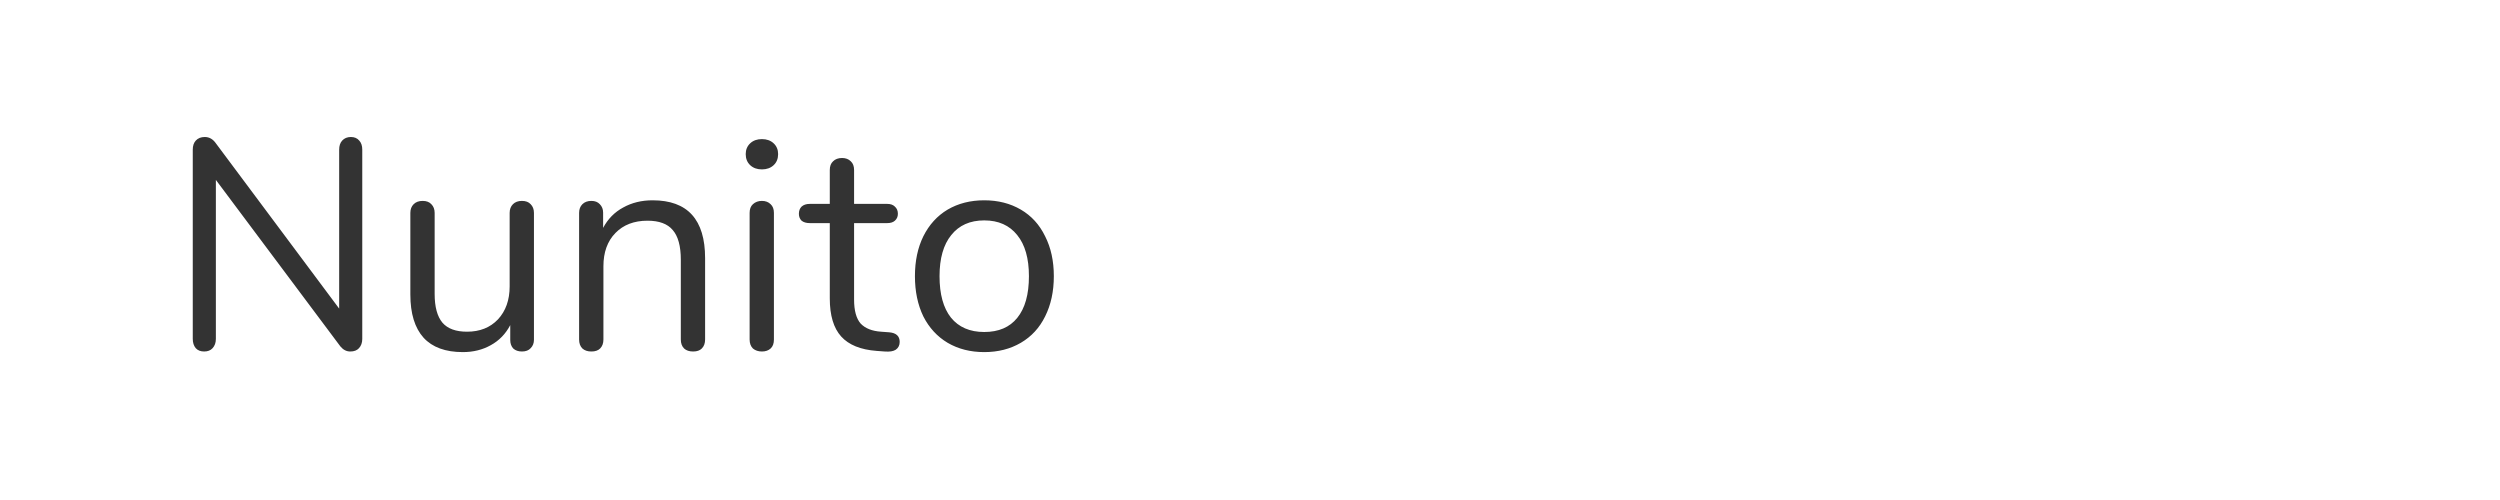 <svg width="150" height="30" viewBox="0 0 150 30" fill="none" xmlns="http://www.w3.org/2000/svg">
<path d="M21.052 8.22C21.268 8.22 21.436 8.292 21.556 8.436C21.676 8.568 21.736 8.748 21.736 8.976V20.334C21.736 20.562 21.67 20.748 21.538 20.892C21.418 21.024 21.244 21.09 21.016 21.09C20.788 21.09 20.59 20.988 20.422 20.784L12.952 10.794V20.334C12.952 20.562 12.886 20.748 12.754 20.892C12.634 21.024 12.466 21.09 12.25 21.09C12.034 21.09 11.866 21.024 11.746 20.892C11.626 20.748 11.566 20.562 11.566 20.334V8.976C11.566 8.748 11.626 8.568 11.746 8.436C11.878 8.292 12.058 8.22 12.286 8.22C12.526 8.22 12.73 8.322 12.898 8.526L20.35 18.516V8.976C20.35 8.748 20.41 8.568 20.53 8.436C20.662 8.292 20.836 8.22 21.052 8.22ZM31.317 12.054C31.545 12.054 31.719 12.12 31.839 12.252C31.971 12.384 32.037 12.558 32.037 12.774V20.388C32.037 20.592 31.971 20.76 31.839 20.892C31.719 21.024 31.545 21.09 31.317 21.09C31.101 21.09 30.927 21.03 30.795 20.91C30.675 20.778 30.615 20.61 30.615 20.406V19.506C30.339 20.034 29.949 20.436 29.445 20.712C28.953 20.988 28.395 21.126 27.771 21.126C26.727 21.126 25.941 20.838 25.413 20.262C24.885 19.674 24.621 18.81 24.621 17.67V12.774C24.621 12.558 24.687 12.384 24.819 12.252C24.951 12.12 25.131 12.054 25.359 12.054C25.587 12.054 25.761 12.12 25.881 12.252C26.013 12.384 26.079 12.558 26.079 12.774V17.634C26.079 18.414 26.235 18.99 26.547 19.362C26.859 19.722 27.351 19.902 28.023 19.902C28.791 19.902 29.409 19.656 29.877 19.164C30.345 18.66 30.579 18 30.579 17.184V12.774C30.579 12.558 30.645 12.384 30.777 12.252C30.909 12.12 31.089 12.054 31.317 12.054ZM39.157 12.018C41.257 12.018 42.306 13.176 42.306 15.492V20.37C42.306 20.598 42.24 20.778 42.108 20.91C41.989 21.03 41.815 21.09 41.587 21.09C41.358 21.09 41.178 21.03 41.047 20.91C40.914 20.778 40.849 20.598 40.849 20.37V15.582C40.849 14.766 40.687 14.172 40.362 13.8C40.05 13.428 39.547 13.242 38.85 13.242C38.047 13.242 37.404 13.488 36.925 13.98C36.444 14.472 36.205 15.138 36.205 15.978V20.37C36.205 20.598 36.139 20.778 36.007 20.91C35.886 21.03 35.712 21.09 35.484 21.09C35.257 21.09 35.077 21.03 34.944 20.91C34.812 20.778 34.746 20.598 34.746 20.37V12.774C34.746 12.558 34.812 12.384 34.944 12.252C35.077 12.12 35.257 12.054 35.484 12.054C35.7 12.054 35.868 12.12 35.989 12.252C36.12 12.384 36.187 12.552 36.187 12.756V13.674C36.474 13.134 36.877 12.726 37.392 12.45C37.908 12.162 38.496 12.018 39.157 12.018ZM45.715 21.09C45.499 21.09 45.319 21.03 45.175 20.91C45.043 20.778 44.977 20.598 44.977 20.37V12.774C44.977 12.546 45.043 12.372 45.175 12.252C45.319 12.12 45.499 12.054 45.715 12.054C45.931 12.054 46.105 12.12 46.237 12.252C46.369 12.372 46.435 12.546 46.435 12.774V20.37C46.435 20.61 46.369 20.79 46.237 20.91C46.105 21.03 45.931 21.09 45.715 21.09ZM45.715 10.164C45.427 10.164 45.193 10.08 45.013 9.912C44.833 9.744 44.743 9.522 44.743 9.246C44.743 8.982 44.833 8.766 45.013 8.598C45.193 8.43 45.427 8.346 45.715 8.346C46.003 8.346 46.237 8.43 46.417 8.598C46.597 8.766 46.687 8.982 46.687 9.246C46.687 9.522 46.597 9.744 46.417 9.912C46.237 10.08 46.003 10.164 45.715 10.164ZM53.351 19.938C53.771 19.974 53.981 20.166 53.981 20.514C53.981 20.718 53.903 20.874 53.747 20.982C53.603 21.078 53.381 21.114 53.081 21.09L52.595 21.054C51.635 20.982 50.927 20.694 50.471 20.19C50.015 19.686 49.787 18.924 49.787 17.904V13.386H48.581C48.377 13.386 48.215 13.338 48.095 13.242C47.987 13.134 47.933 12.996 47.933 12.828C47.933 12.648 47.987 12.504 48.095 12.396C48.215 12.288 48.377 12.234 48.581 12.234H49.787V10.2C49.787 9.972 49.853 9.798 49.985 9.678C50.117 9.546 50.297 9.48 50.525 9.48C50.741 9.48 50.915 9.546 51.047 9.678C51.179 9.798 51.245 9.972 51.245 10.2V12.234H53.243C53.435 12.234 53.585 12.288 53.693 12.396C53.813 12.504 53.873 12.648 53.873 12.828C53.873 12.996 53.813 13.134 53.693 13.242C53.585 13.338 53.435 13.386 53.243 13.386H51.245V17.976C51.245 18.636 51.377 19.116 51.641 19.416C51.917 19.704 52.325 19.866 52.865 19.902L53.351 19.938ZM59.054 21.126C58.226 21.126 57.494 20.94 56.858 20.568C56.234 20.196 55.748 19.668 55.4 18.984C55.064 18.288 54.896 17.484 54.896 16.572C54.896 15.66 55.064 14.862 55.4 14.178C55.748 13.482 56.234 12.948 56.858 12.576C57.494 12.204 58.226 12.018 59.054 12.018C59.882 12.018 60.614 12.204 61.25 12.576C61.886 12.948 62.372 13.482 62.708 14.178C63.056 14.862 63.23 15.66 63.23 16.572C63.23 17.484 63.056 18.288 62.708 18.984C62.372 19.668 61.886 20.196 61.25 20.568C60.614 20.94 59.882 21.126 59.054 21.126ZM59.054 19.92C59.918 19.92 60.578 19.638 61.034 19.074C61.502 18.498 61.736 17.664 61.736 16.572C61.736 15.504 61.502 14.682 61.034 14.106C60.566 13.518 59.906 13.224 59.054 13.224C58.202 13.224 57.542 13.518 57.074 14.106C56.606 14.682 56.372 15.504 56.372 16.572C56.372 17.652 56.6 18.48 57.056 19.056C57.524 19.632 58.19 19.92 59.054 19.92Z" fill="#333333"/>
</svg>

